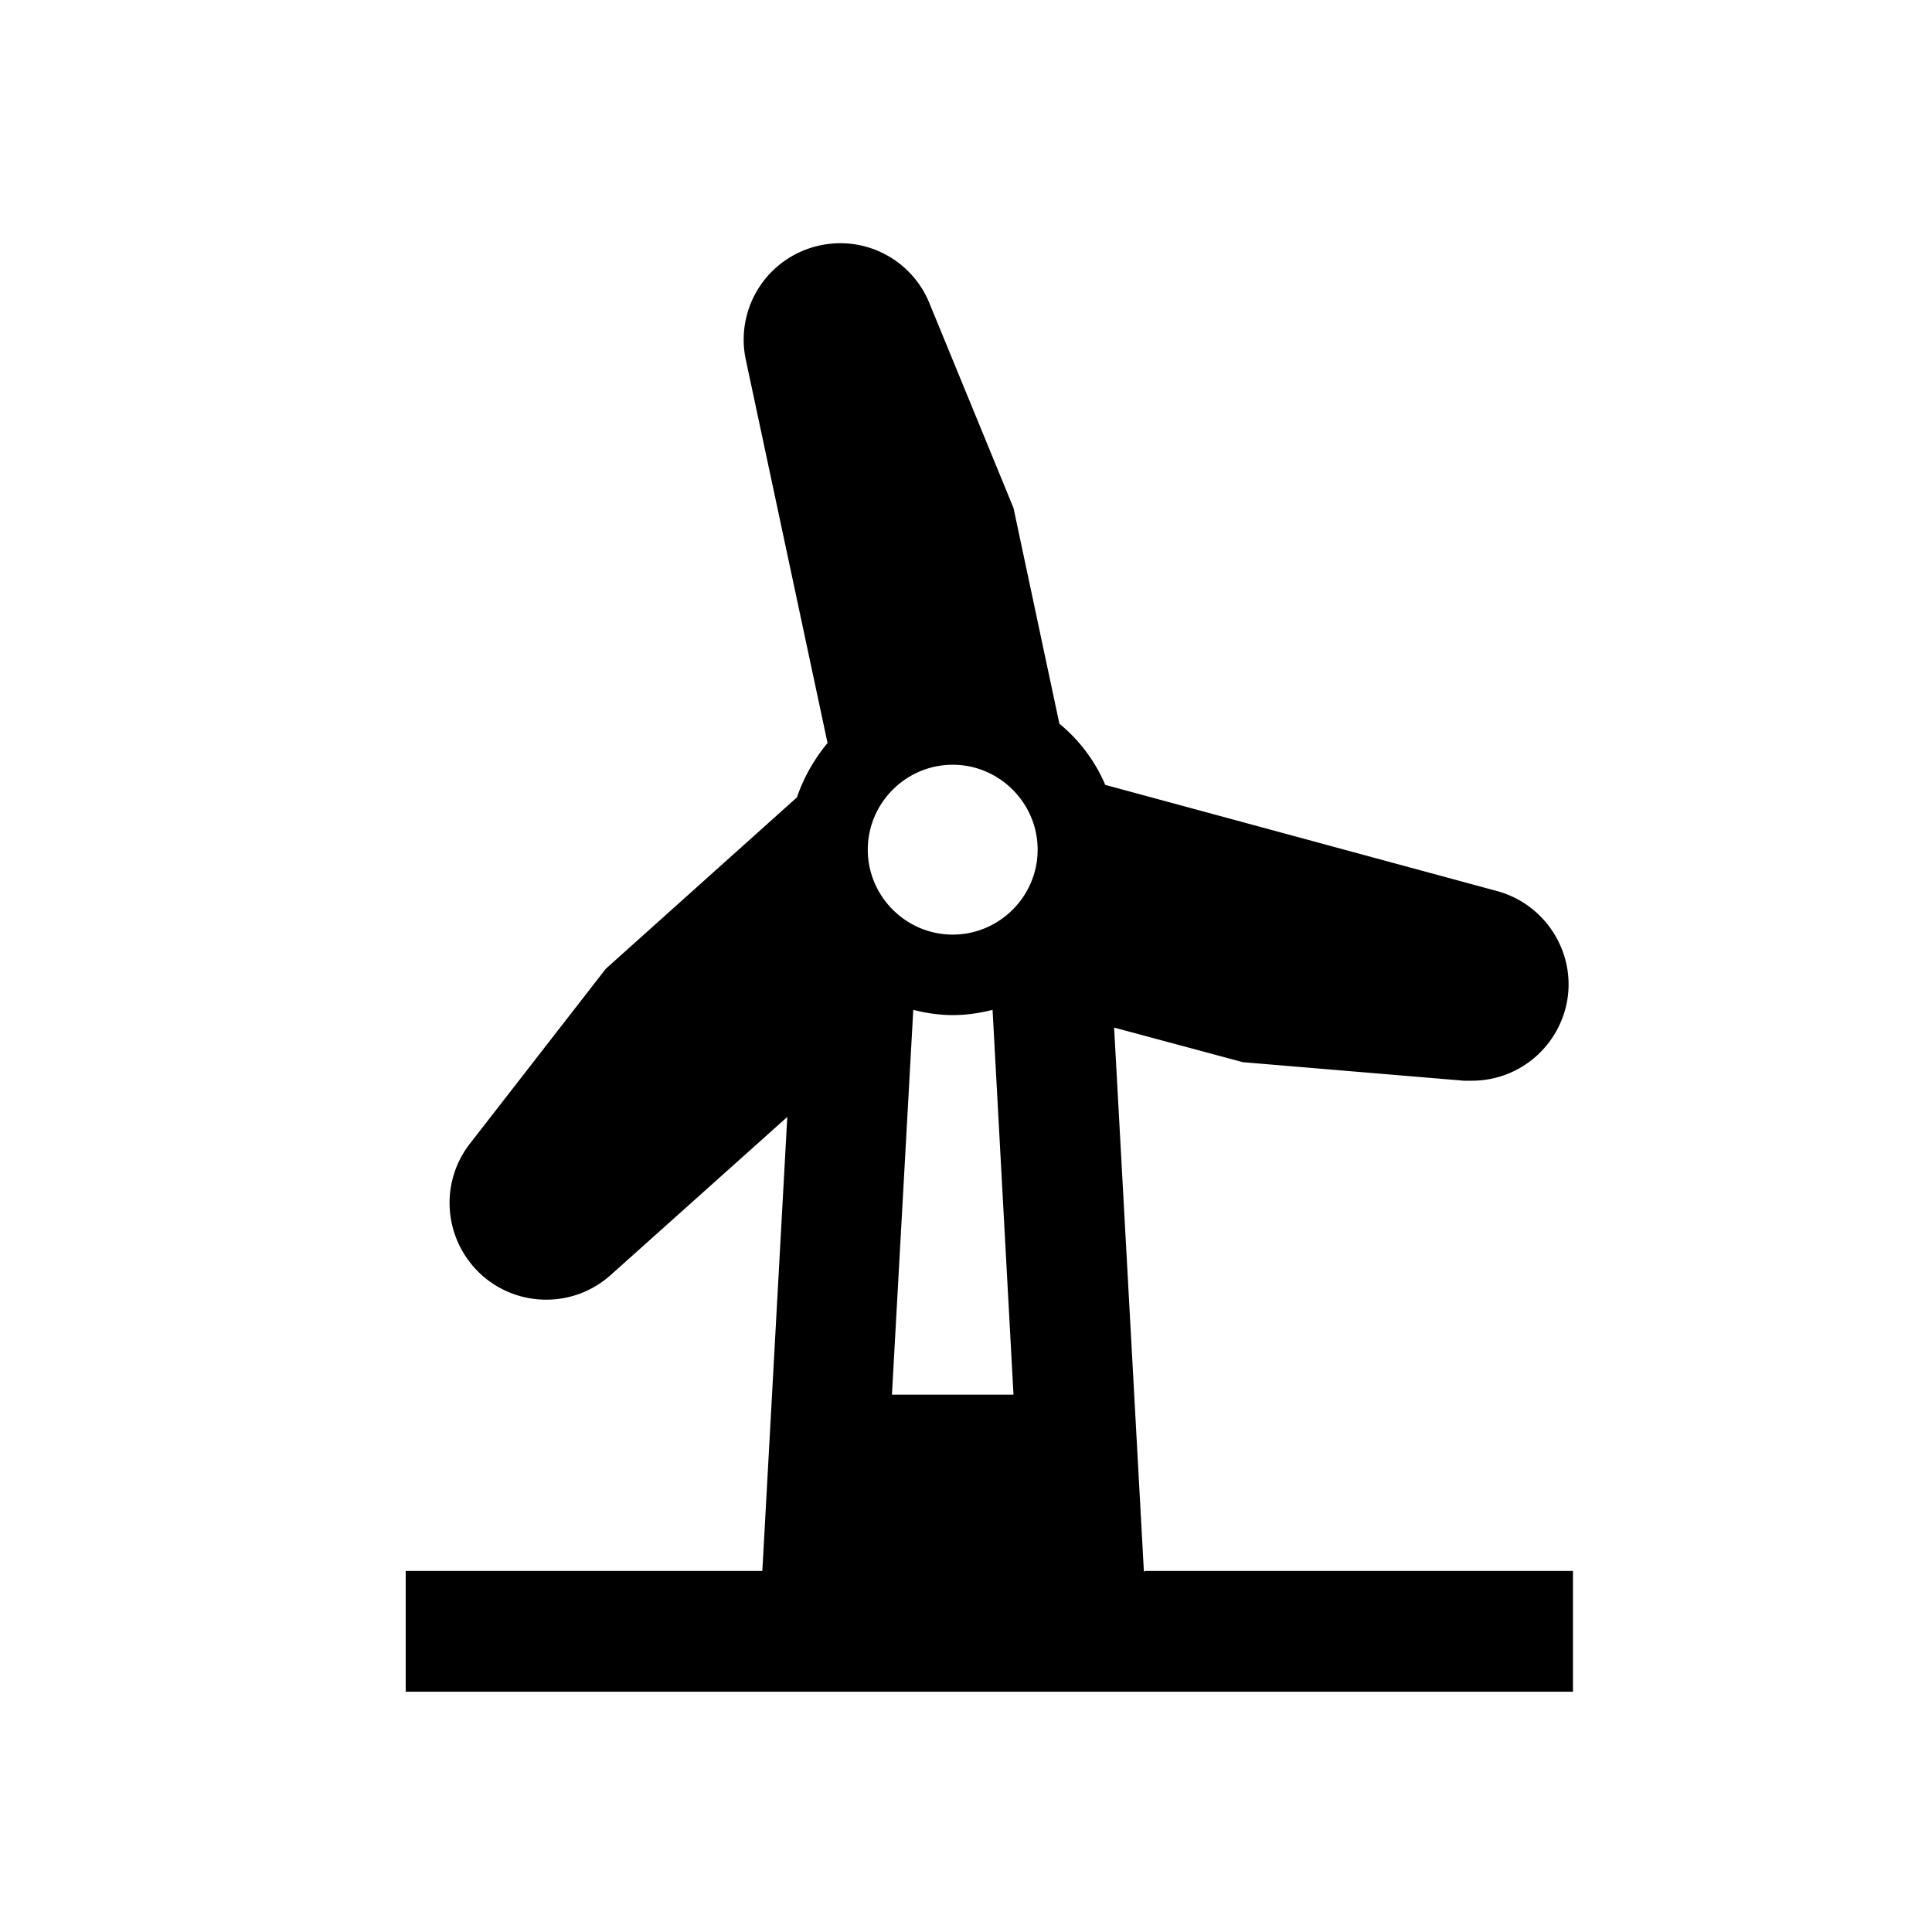 <svg xmlns="http://www.w3.org/2000/svg" viewBox="0 0 48 48"><title>Windenergie</title><path d="m28.42 39.05-.74-13.52 3.2.86 5.49.46h.2c1.08 0 2.03-.72 2.32-1.78.34-1.27-.42-2.58-1.69-2.93l-9.74-2.64a3.99 3.99 0 0 0-1.14-1.52l-1.14-5.36-2.09-5.09a2.388 2.388 0 0 0-2.73-1.43 2.393 2.393 0 0 0-1.83 2.84l2.03 9.52c-.33.4-.59.85-.76 1.35l-4.75 4.26-3.38 4.35c-.71.92-.66 2.21.12 3.08.47.52 1.12.79 1.78.79.57 0 1.14-.2 1.6-.61l4.39-3.93-.62 11.28h-8.86v3h29v-3H28.45Zm-6.26-4.4.53-9.56c.32.08.64.13.98.13s.67-.05.99-.13l.52 9.56h-3.01Zm1.51-11.43c-1.16 0-2.11-.95-2.11-2.11S22.51 19 23.67 19s2.11.95 2.11 2.11-.95 2.11-2.11 2.11Z"/></svg>